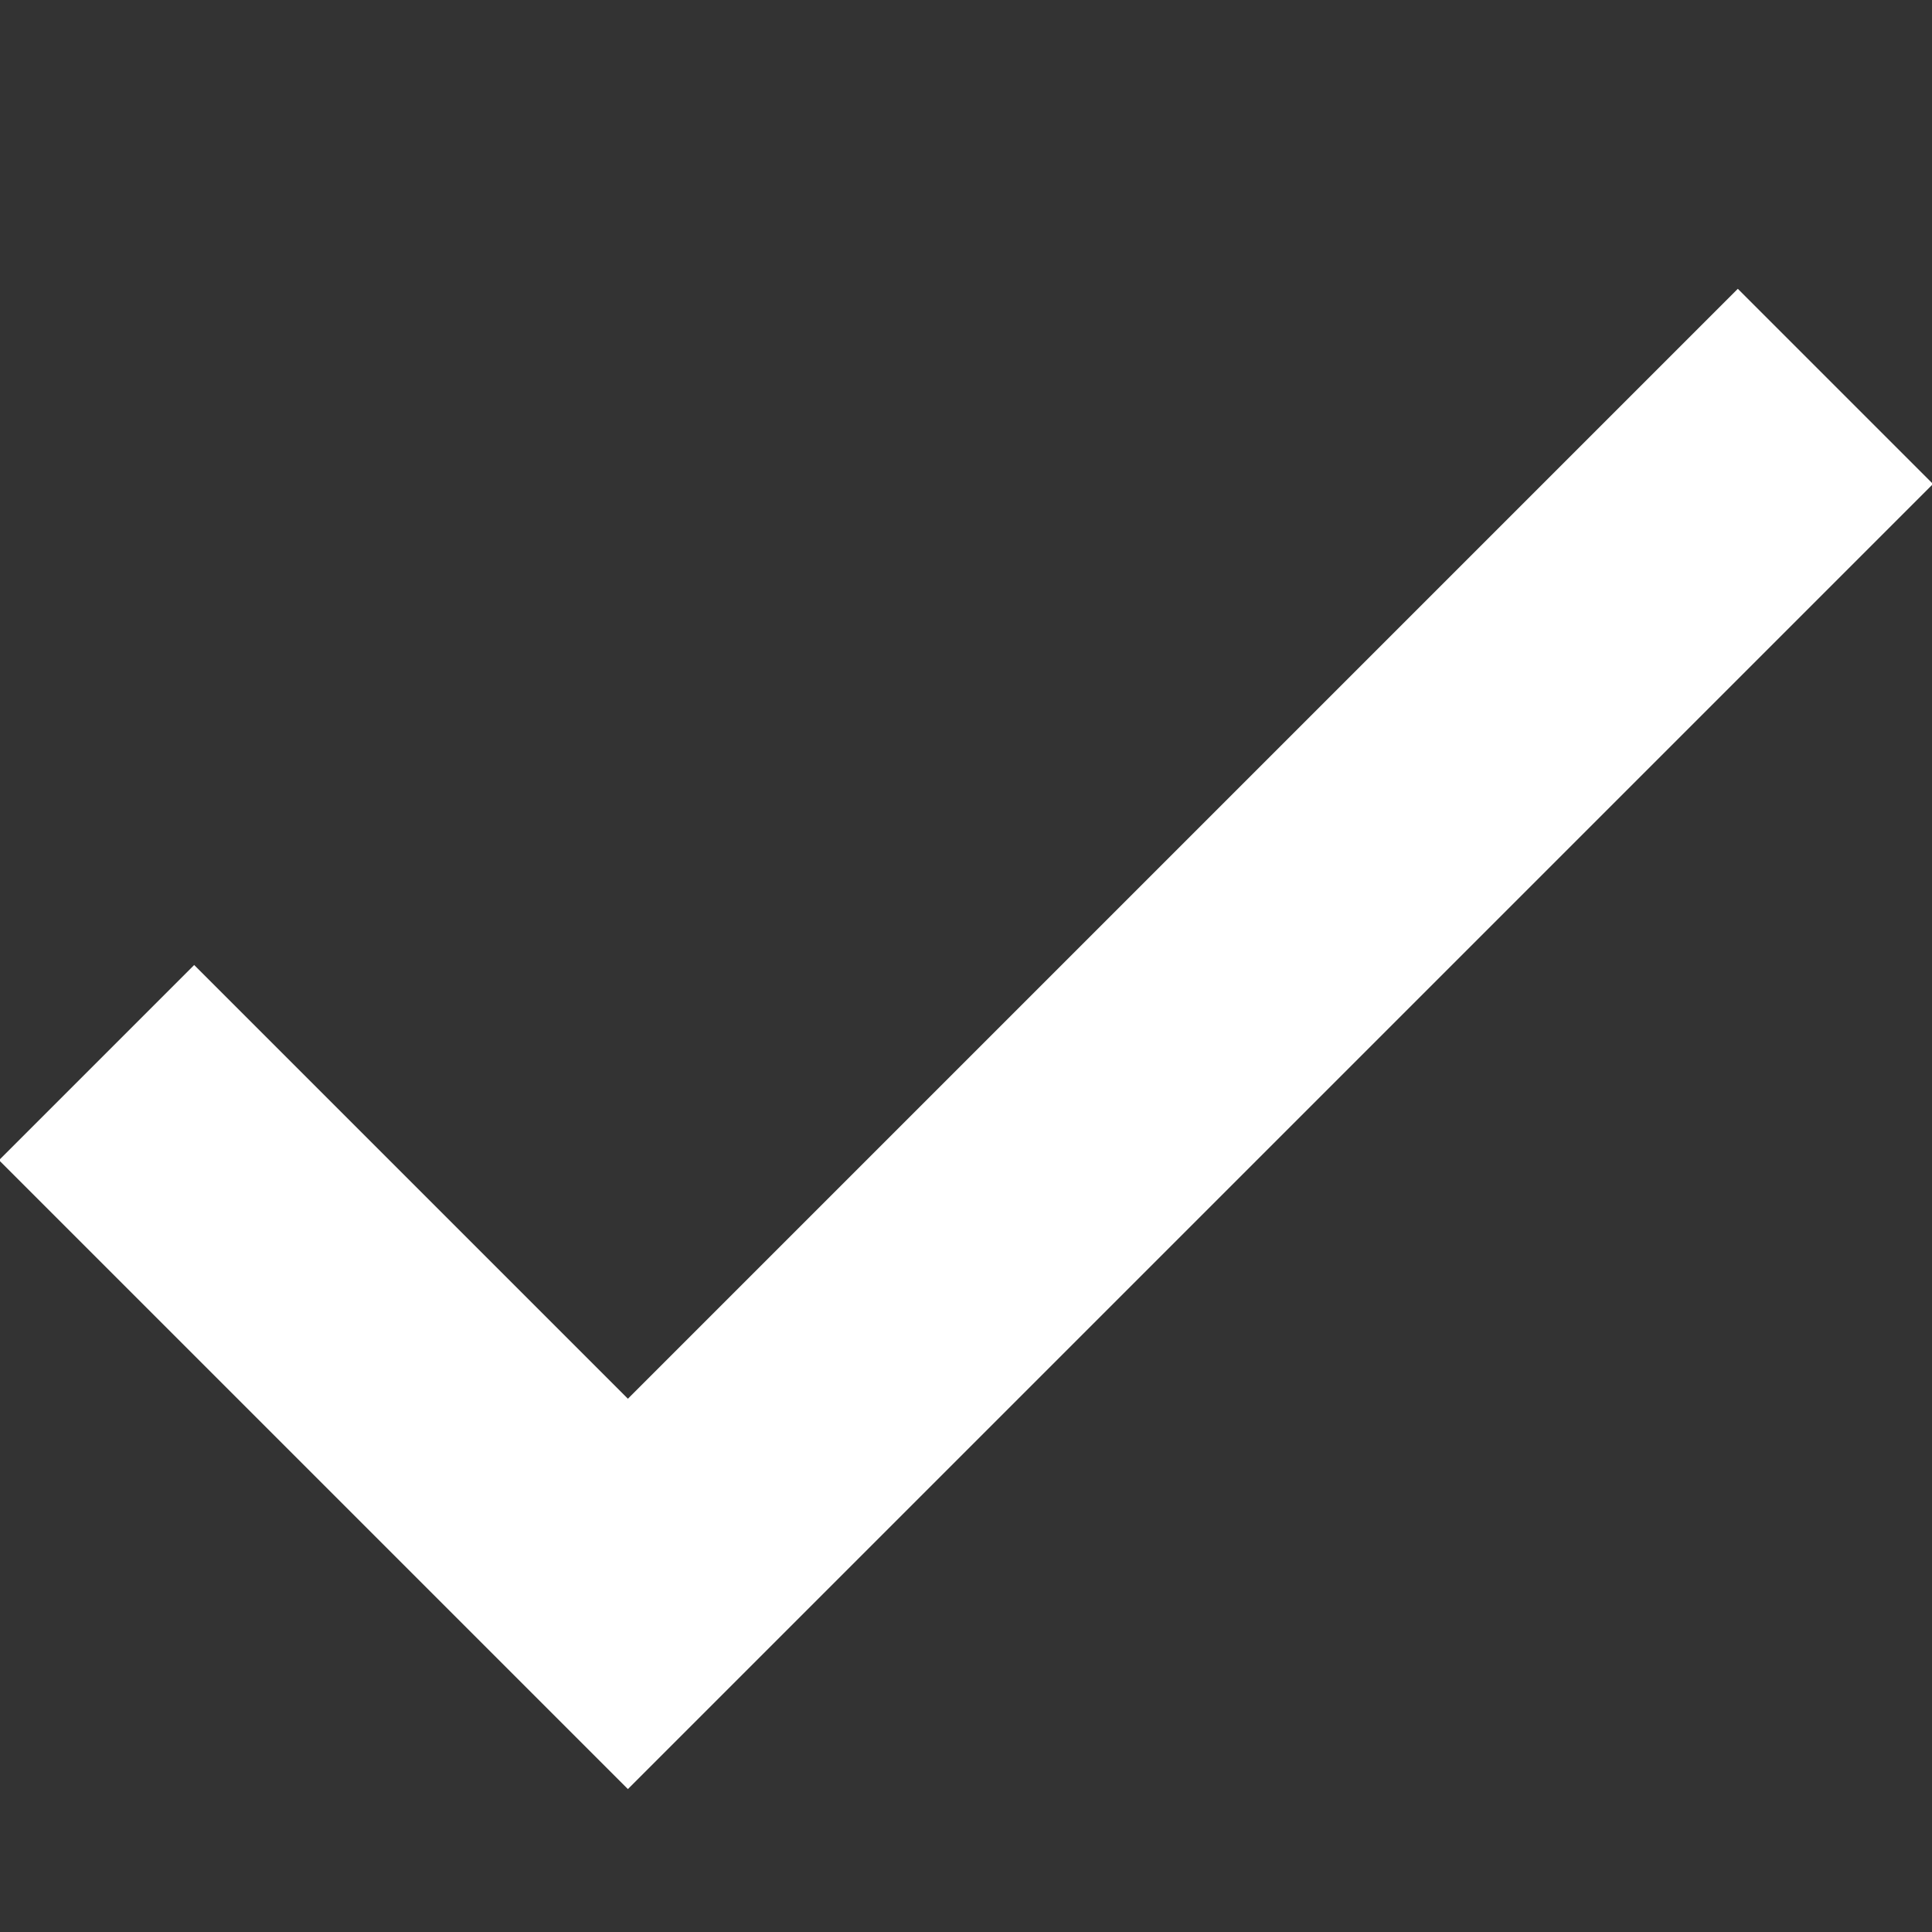 <svg width="14" height="14" viewBox="0 0 14 14" fill="none" xmlns="http://www.w3.org/2000/svg">
<rect x="0" y="0" width="14" height="14" fill="#333333" stroke="none"/>
<g clip-path="url(#clip0_69_288)">
<path d="M0.7 7.7L4.55 11.55L13.3 2.8" stroke="white" stroke-width="2"/>
</g>
<defs>
<clipPath id="clip0_69_288">
<rect width="14" height="14" fill="white"/>
</clipPath>
</defs>
</svg>
